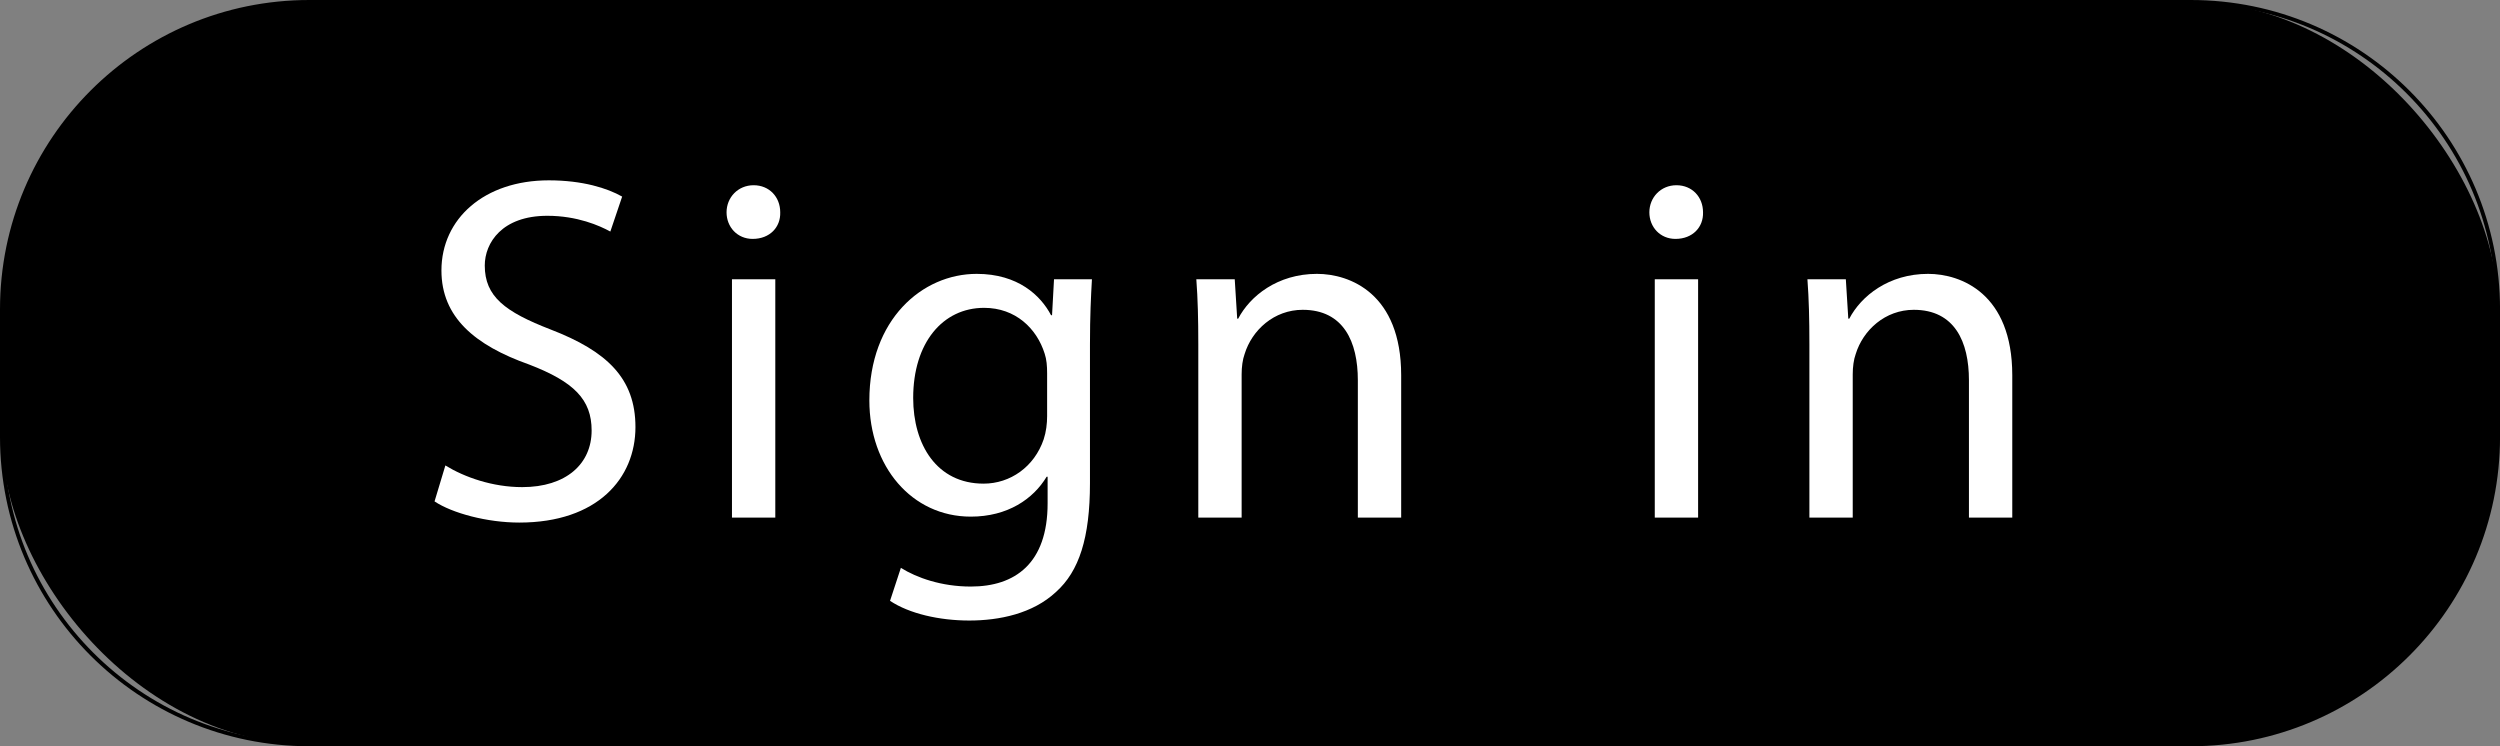 <?xml version="1.0" encoding="UTF-8"?>
<svg id="Sign_In" data-name="Sign In" xmlns="http://www.w3.org/2000/svg" viewBox="0 0 660 197">
  <rect x="0" y="0" width="660" height="197" fill="#808080" stroke="none"/>
  <defs>
    <style>
      .cls-1, .cls-2 {
        stroke-width: 0px;
      }

      .cls-2 {
        fill: #fff;
      }
    </style>
  </defs>
  <g id="background">
    <rect class="cls-1" x=".5" y=".5" width="659" height="196" rx="81.17" ry="81.17"/>
    <path class="cls-1" d="m578.33,1c44.48,0,80.67,36.19,80.67,80.67v33.67c0,44.48-36.19,80.67-80.67,80.67H81.67C37.19,196,1,159.81,1,115.33v-33.67C1,37.19,37.19,1,81.67,1h496.67m0-1H81.67C36.56,0,0,36.56,0,81.67v33.67c0,45.1,36.56,81.67,81.67,81.67h496.67c45.1,0,81.67-36.56,81.67-81.67v-33.67c0-45.1-36.56-81.67-81.67-81.67h0Z"/>
  </g>
  <g id="text">
    <path class="cls-2" d="m117.58,122.88c5.07,3.12,12.48,5.72,20.28,5.72,11.57,0,18.33-6.11,18.33-14.95,0-8.19-4.68-12.87-16.51-17.42-14.3-5.07-23.14-12.48-23.14-24.83,0-13.65,11.31-23.79,28.34-23.79,8.97,0,15.47,2.08,19.37,4.29l-3.12,9.23c-2.86-1.56-8.71-4.16-16.64-4.16-11.96,0-16.51,7.15-16.51,13.13,0,8.19,5.33,12.22,17.42,16.9,14.82,5.72,22.36,12.87,22.36,25.74,0,13.52-10.01,25.22-30.68,25.22-8.45,0-17.68-2.47-22.36-5.59l2.86-9.49Z"/>
    <path class="cls-2" d="m205.98,56.05c.13,3.9-2.73,7.02-7.28,7.02-4.03,0-6.89-3.12-6.89-7.02s2.99-7.15,7.15-7.15,7.02,3.12,7.02,7.15Zm-12.74,80.6v-62.92h11.44v62.92h-11.44Z"/>
    <path class="cls-2" d="m288.27,73.73c-.26,4.55-.52,9.62-.52,17.29v36.53c0,14.43-2.86,23.27-8.97,28.73-6.11,5.72-14.95,7.54-22.88,7.54s-15.86-1.82-20.93-5.2l2.86-8.71c4.16,2.6,10.66,4.94,18.46,4.94,11.7,0,20.28-6.11,20.28-21.97v-7.02h-.26c-3.51,5.85-10.27,10.53-20.02,10.53-15.6,0-26.78-13.26-26.78-30.68,0-21.32,13.91-33.41,28.34-33.41,10.92,0,16.9,5.72,19.63,10.92h.26l.52-9.49h10.01Zm-11.83,24.83c0-1.95-.13-3.64-.65-5.2-2.08-6.63-7.67-12.09-15.99-12.09-10.92,0-18.72,9.23-18.72,23.79,0,12.35,6.24,22.62,18.59,22.62,7.02,0,13.39-4.42,15.86-11.7.65-1.95.91-4.16.91-6.11v-11.31Z"/>
    <path class="cls-2" d="m316.35,90.76c0-6.5-.13-11.83-.52-17.03h10.14l.65,10.4h.26c3.12-5.98,10.4-11.83,20.8-11.83,8.71,0,22.23,5.2,22.23,26.78v37.57h-11.44v-36.27c0-10.14-3.77-18.59-14.56-18.59-7.54,0-13.39,5.33-15.34,11.7-.52,1.43-.78,3.38-.78,5.33v37.83h-11.44v-45.89Z"/>
    <path class="cls-2" d="m449.6,56.05c.13,3.9-2.73,7.02-7.28,7.02-4.03,0-6.89-3.12-6.89-7.02s2.99-7.15,7.15-7.15,7.02,3.12,7.02,7.15Zm-12.74,80.6v-62.92h11.44v62.92h-11.44Z"/>
    <path class="cls-2" d="m477.68,90.76c0-6.5-.13-11.83-.52-17.03h10.14l.65,10.4h.26c3.12-5.98,10.4-11.83,20.8-11.83,8.71,0,22.23,5.2,22.23,26.78v37.57h-11.44v-36.27c0-10.14-3.77-18.59-14.56-18.59-7.54,0-13.39,5.33-15.34,11.7-.52,1.43-.78,3.38-.78,5.33v37.83h-11.44v-45.89Z"/>
  </g>
</svg>